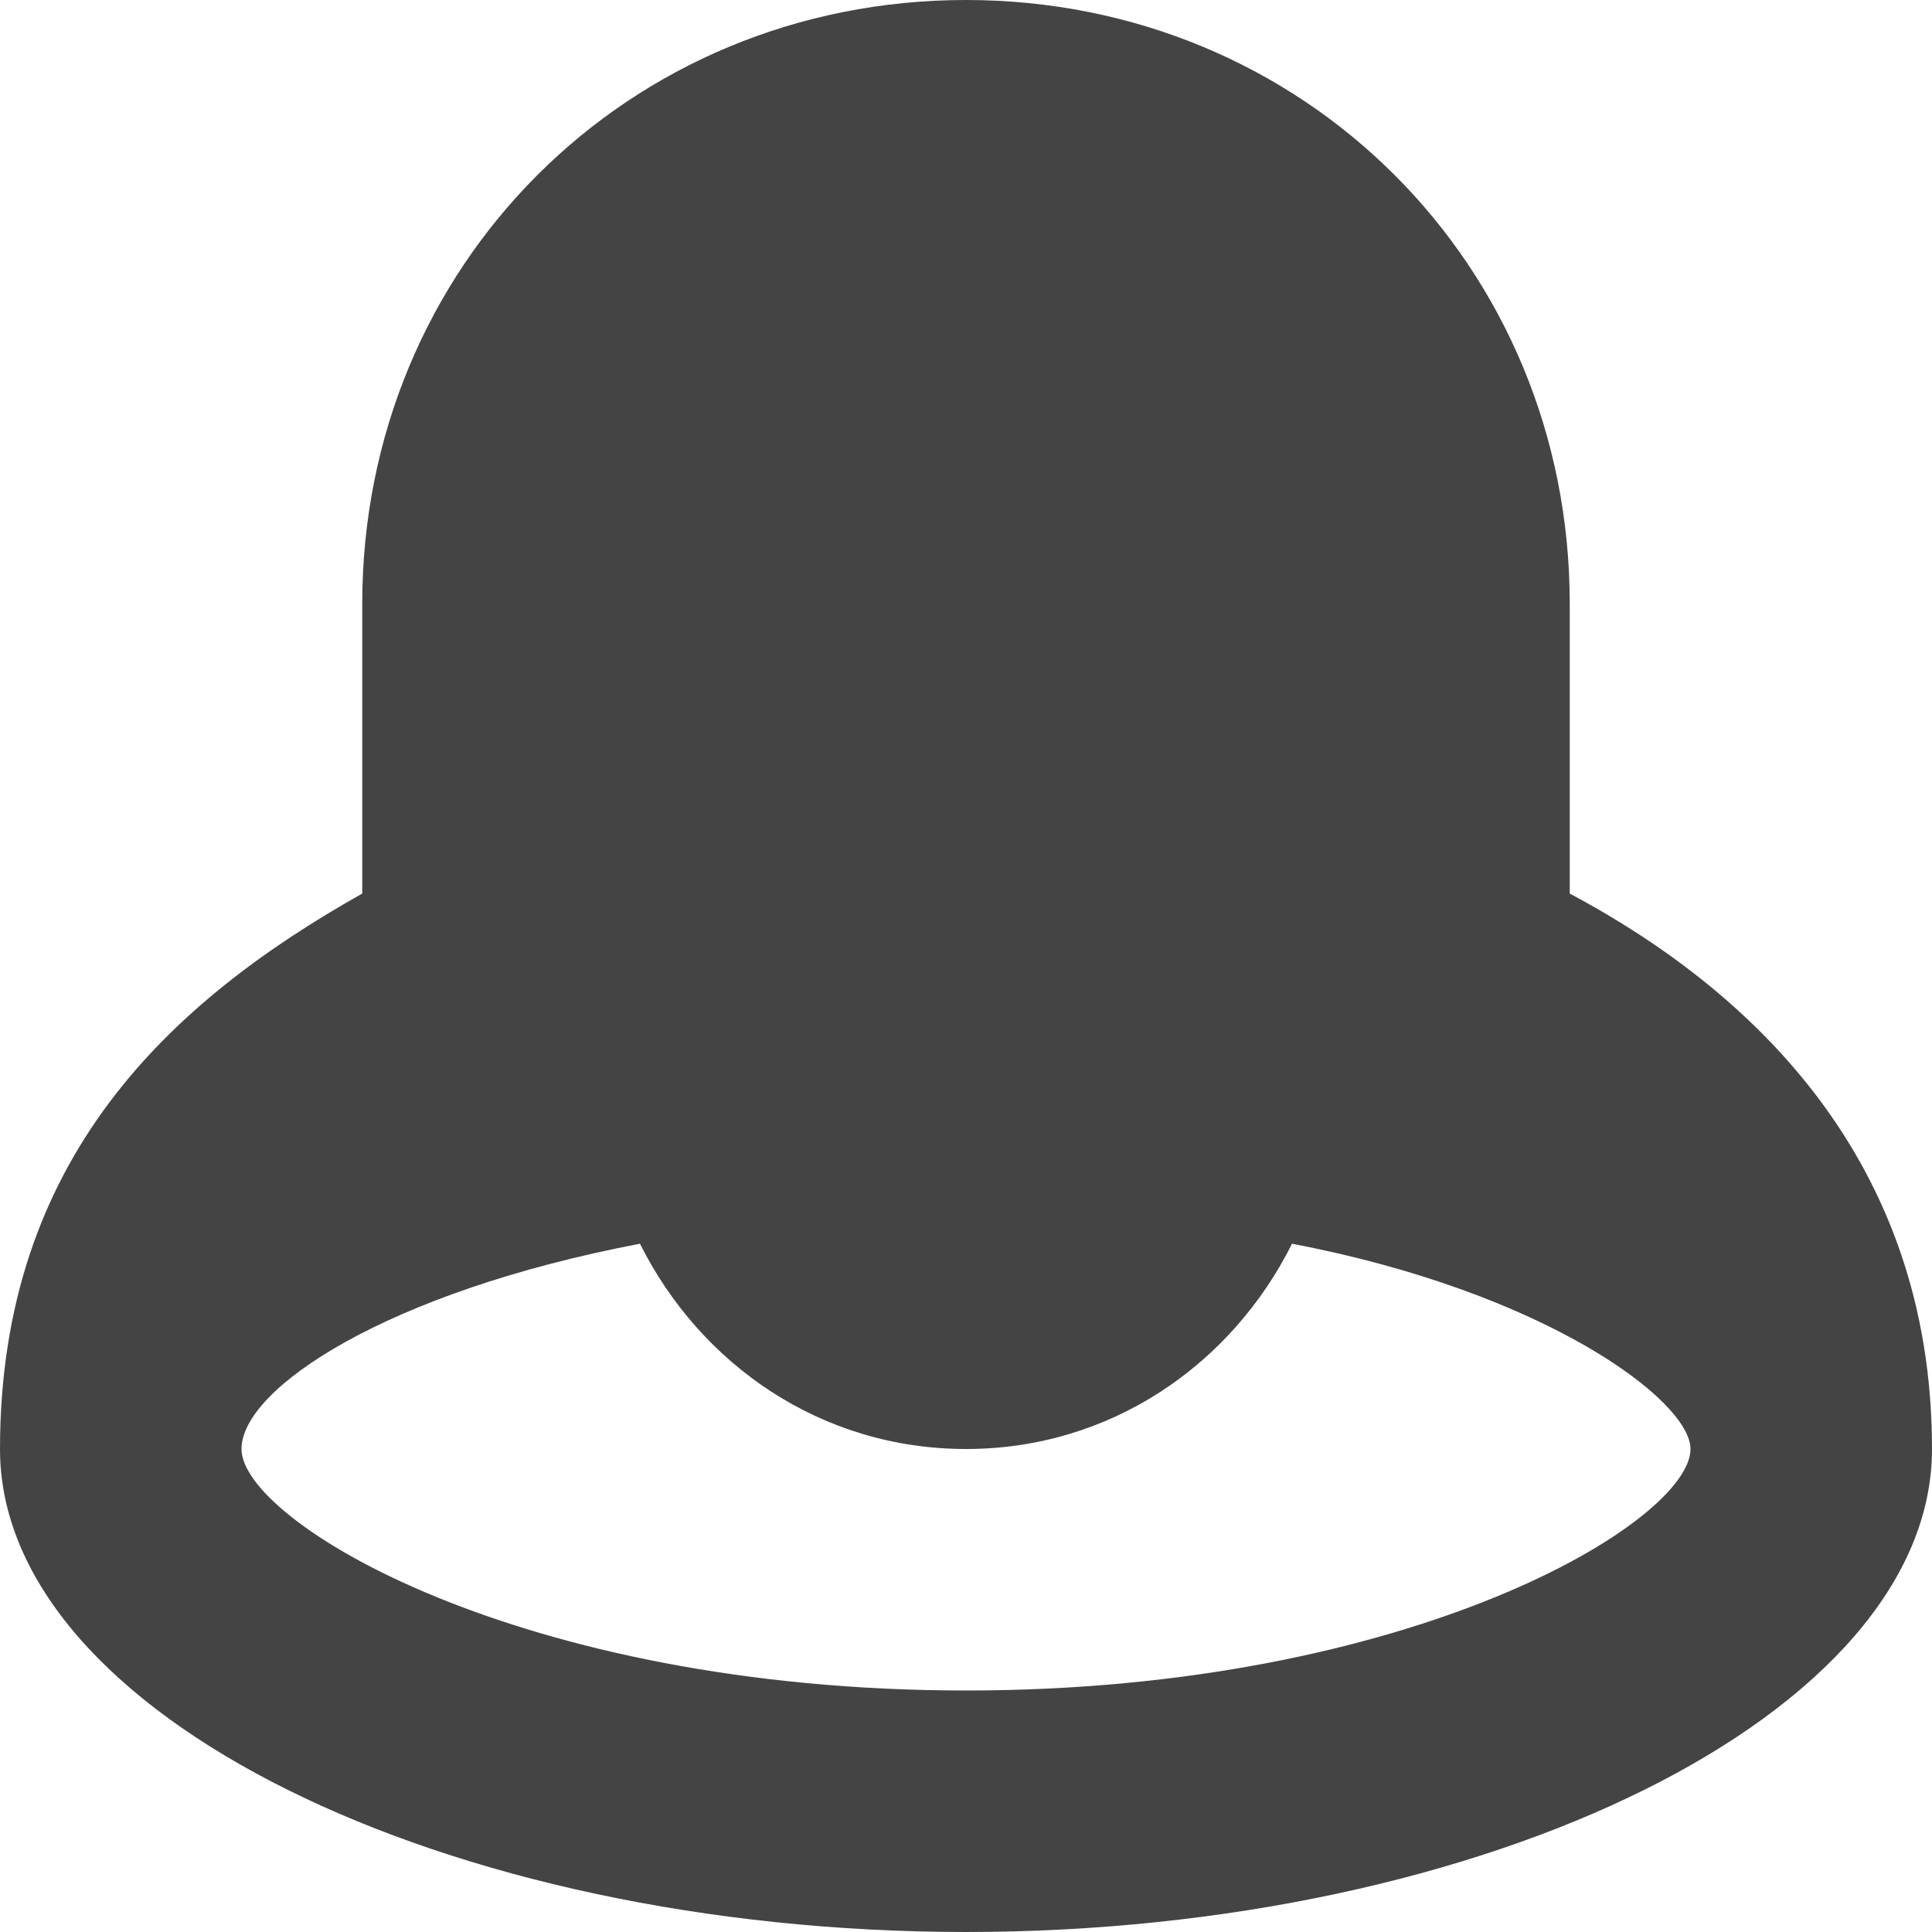 <?xml version="1.0" encoding="UTF-8"?>
<svg width="16px" height="16px" viewBox="0 0 16 16" version="1.1" xmlns="http://www.w3.org/2000/svg" xmlns:xlink="http://www.w3.org/1999/xlink">
    <!-- Generator: Sketch 50.2 (55047) - http://www.bohemiancoding.com/sketch -->
    <title>icon_notification</title>
    <desc>Created with Sketch.</desc>
    <defs></defs>
    <g id="Page-1" stroke="none" stroke-width="1" fill="none" fill-rule="evenodd">
        <g id="Requests-1/2" transform="translate(-1326, -37)" fill="#444444">
            <g id="Nav-1" transform="translate(220, 0)">
                <path d="M1114,51 C1110.3,51 1108,49.6 1108,49 C1108,48.5 1109.2,47.7 1111.3,47.3 C1111.8,48.3 1112.8,49 1114,49 C1115.2,49 1116.2,48.3 1116.7,47.3 C1118.8,47.7 1120,48.6 1120,49 C1120,49.6 1117.7,51 1114,51 M1119,44.4 L1119,42 C1119,39.2 1116.8,37 1114,37 C1111.2,37 1109,39.2 1109,42 L1109,44.4 C1107.4,45.3 1106,46.6 1106,49 C1106,51.2 1109.7,53 1114,53 C1118.3,53 1122,51.2 1122,49 C1122,46.6 1120.5,45.2 1119,44.4" id="icon_notification"></path>
            </g>
        </g>
    </g>
</svg>